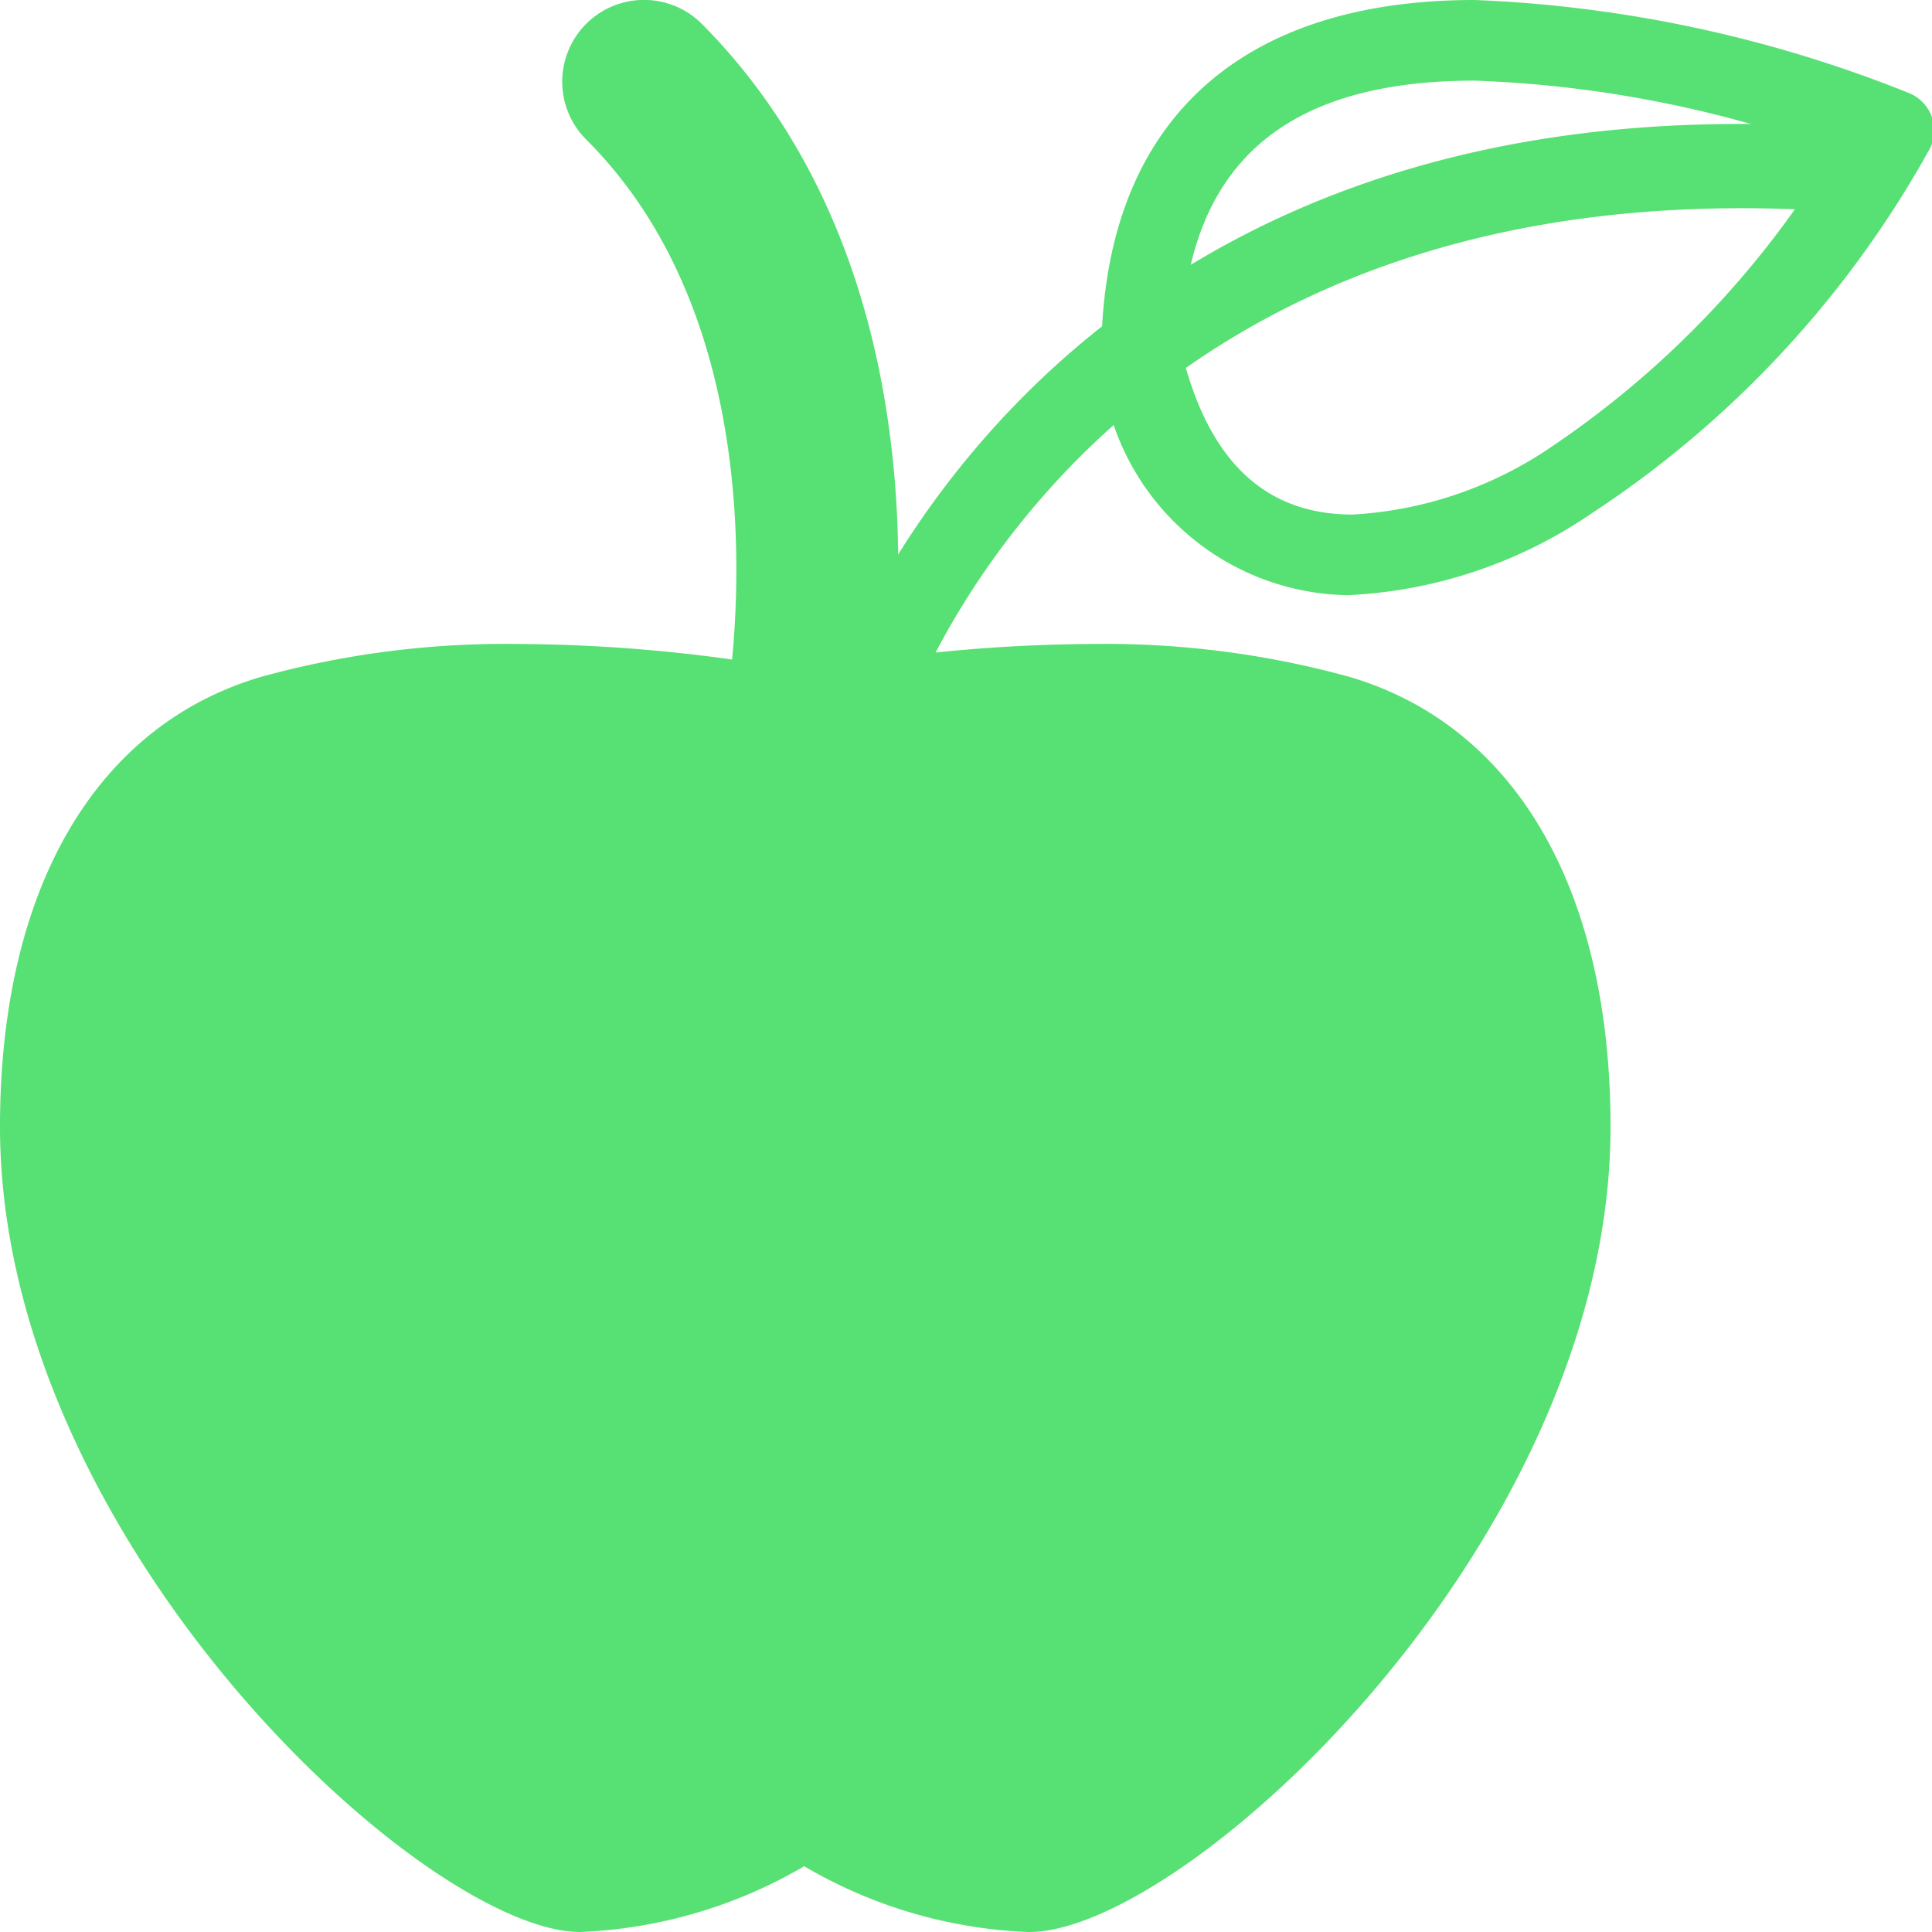<svg xmlns="http://www.w3.org/2000/svg" viewBox="0 0 18.21 18.21"><defs><style>.a{fill:#57e073;}</style></defs><title>Asset 4</title><path class="a" d="M9.69,18.21a4.51,4.51,0,0,1-2.11-.62,4.54,4.54,0,0,1-2.11.62C4,18.21,0,14.52,0,10.62,0,8.38.9,6.84,2.46,6.38a8.66,8.66,0,0,1,2.43-.31,15,15,0,0,1,2.7.26,15,15,0,0,1,2.7-.26,8.66,8.66,0,0,1,2.43.31c1.56.46,2.46,2,2.46,4.24,0,3.9-4,7.59-5.48,7.59"/><path class="a" d="M7.59,7.59l-.15,0a.76.76,0,0,1-.6-.89c0-.05.64-3.43-1.31-5.38A.76.76,0,1,1,6.61.22C9.14,2.76,8.36,6.8,8.33,7a.76.76,0,0,1-.74.61"/><path class="a" d="M11.14,3.33c.25,1,.77,1.52,1.61,1.52a3.69,3.69,0,0,0,1.89-.65,8.93,8.93,0,0,0,2.64-2.78A11,11,0,0,0,13.9.76c-1.85,0-2.75.84-2.77,2.57m1.61,2.28h0a2.37,2.37,0,0,1-2.36-2.15.41.41,0,0,1,0-.09C10.38,1.2,11.63,0,13.9,0A12.28,12.28,0,0,1,18,.88a.38.38,0,0,1,.19.52A9.76,9.76,0,0,1,15,4.84a4.43,4.43,0,0,1-2.3.77"/><path class="a" d="M8.09,7.22H8a.38.38,0,0,1-.26-.47c0-.06,1.85-6.14,9.73-5.54a.38.38,0,0,1,.35.41A.38.38,0,0,1,17.4,2c-7.26-.54-8.93,4.94-8.95,5a.37.37,0,0,1-.36.27"/></svg>